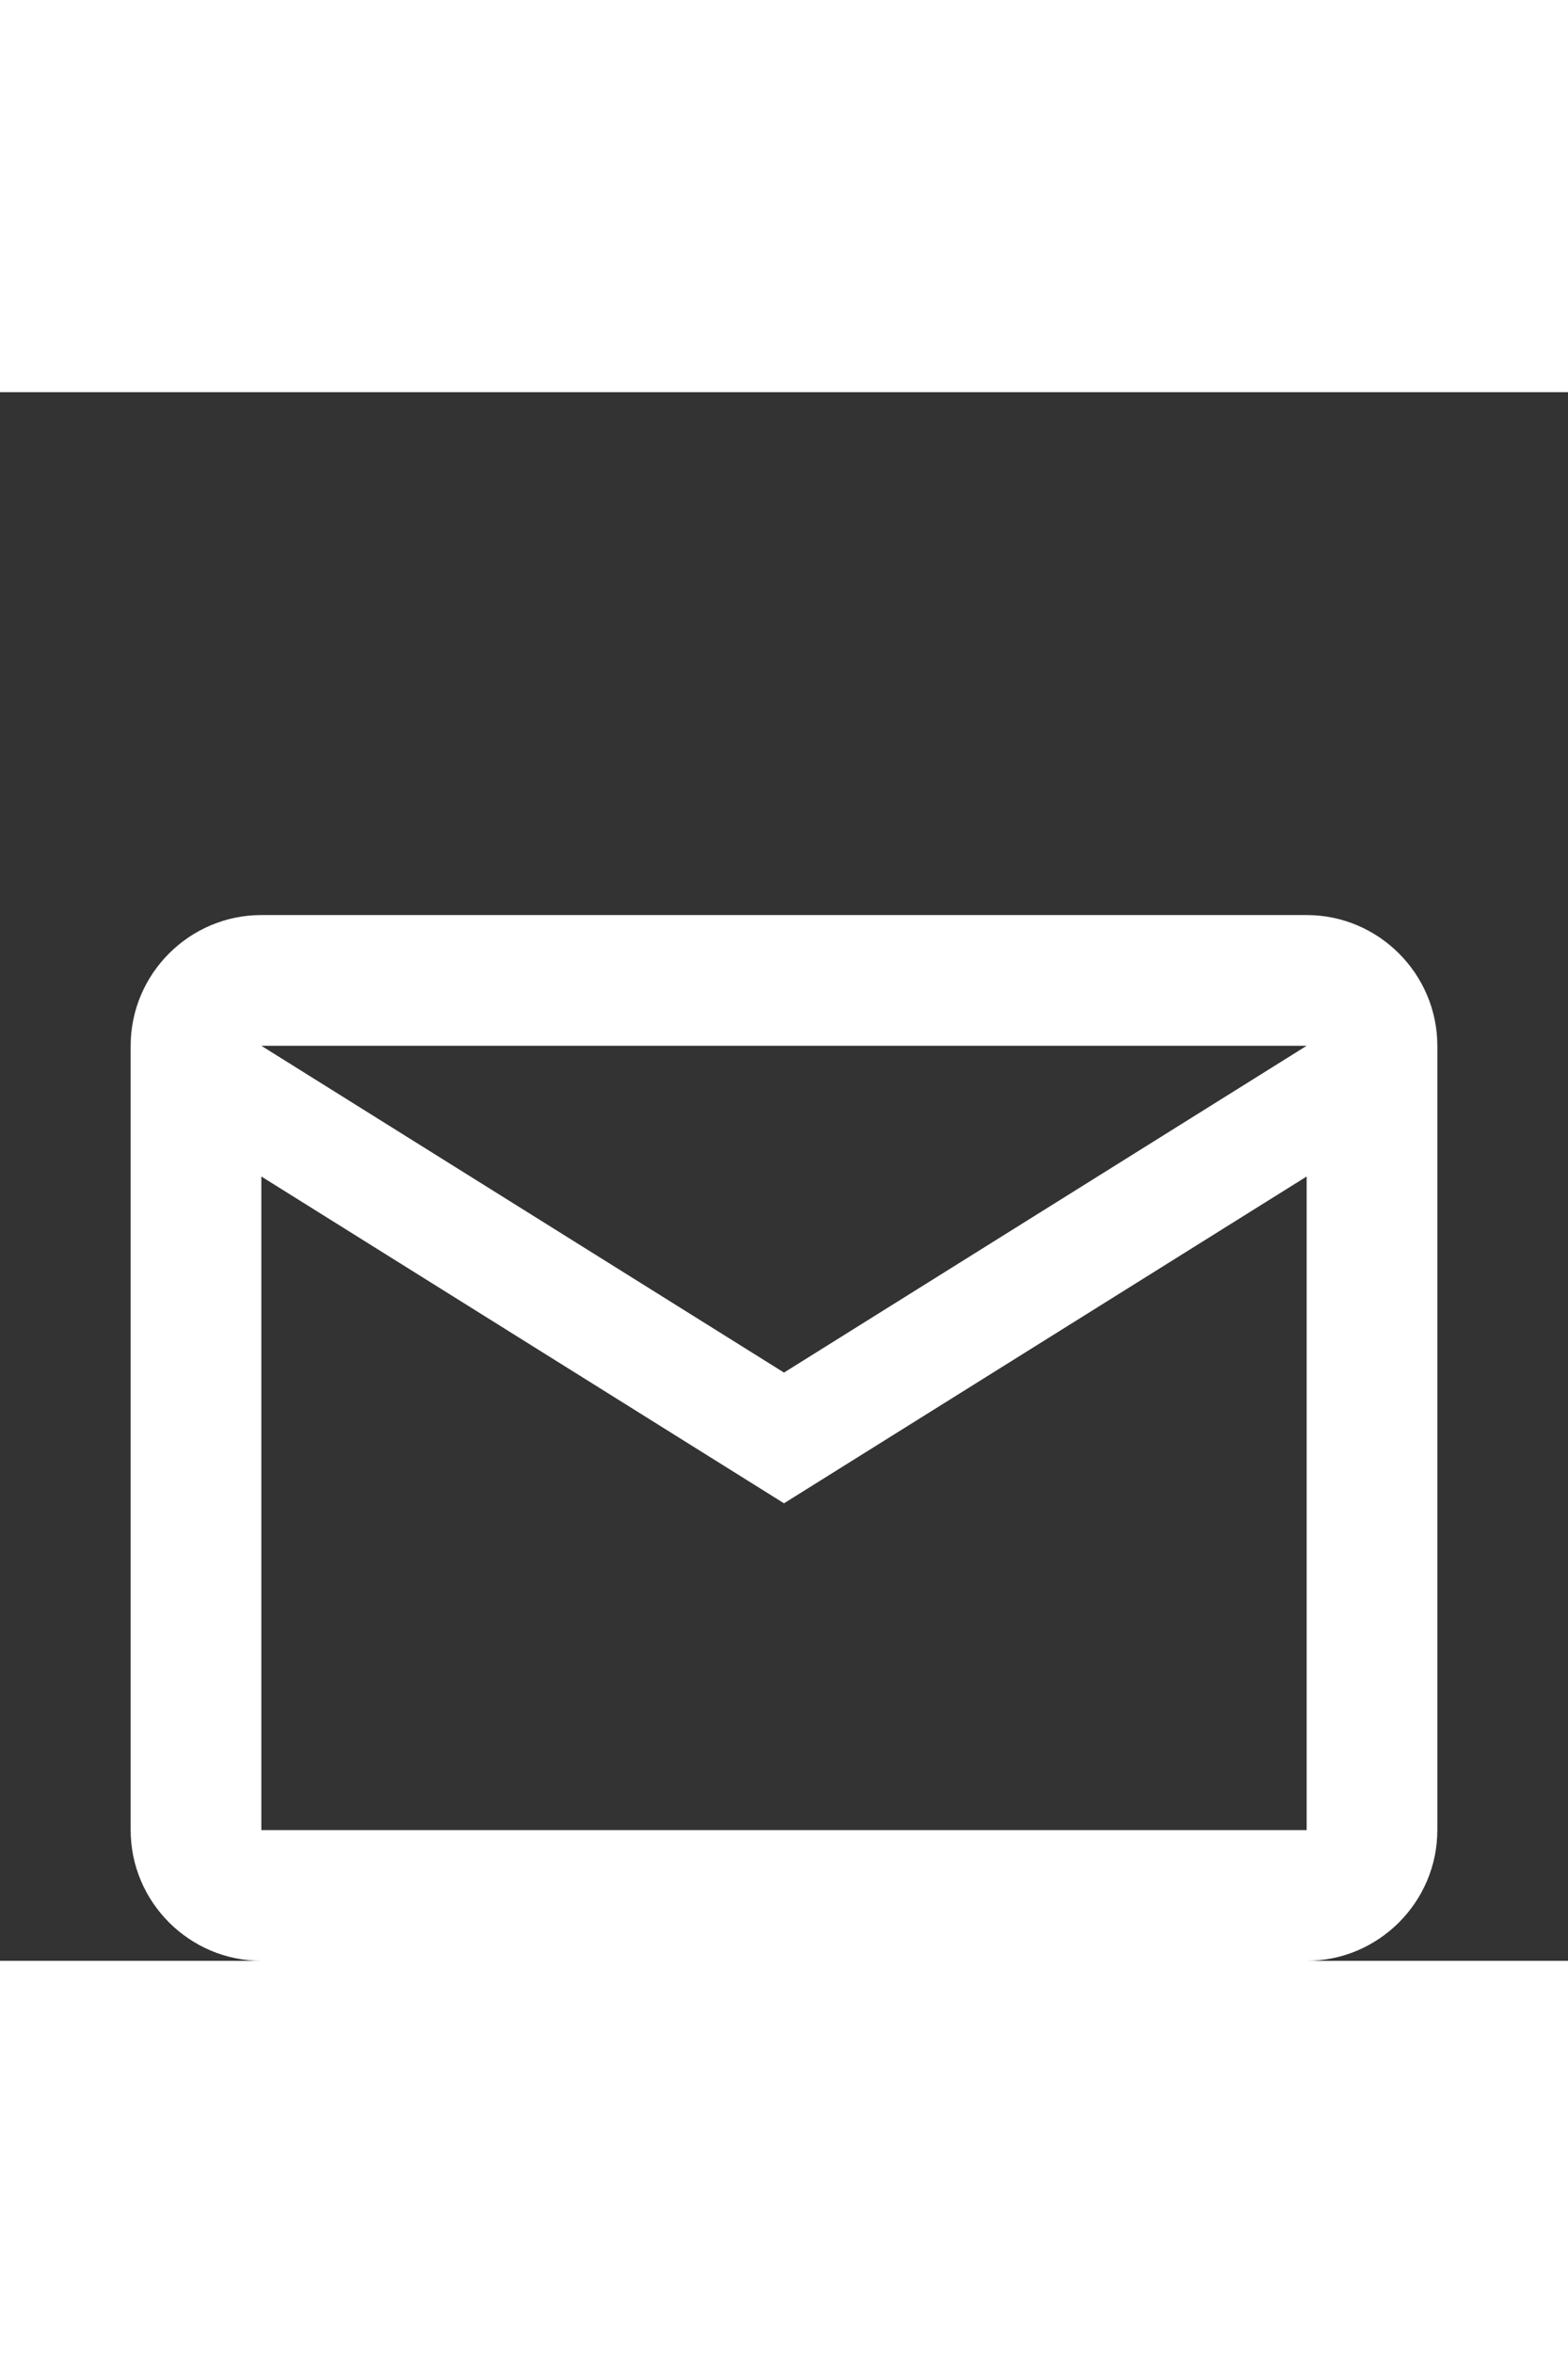 <svg xmlns="http://www.w3.org/2000/svg" viewBox="0 -4 24 24" width="16px"><rect x="0" y="-4" width="24" height="24" fill="#333333" stroke="none"/><path fill="#ffffff" d="M22 6C22 4.9 21.1 4 20 4H4C2.9 4 2 4.9 2 6V18C2 19.1 2.9 20 4 20H20C21.1 20 22 19.1 22 18V6M20 6L12 11L4 6H20M20 18H4V8L12 13L20 8V18Z" /></svg>